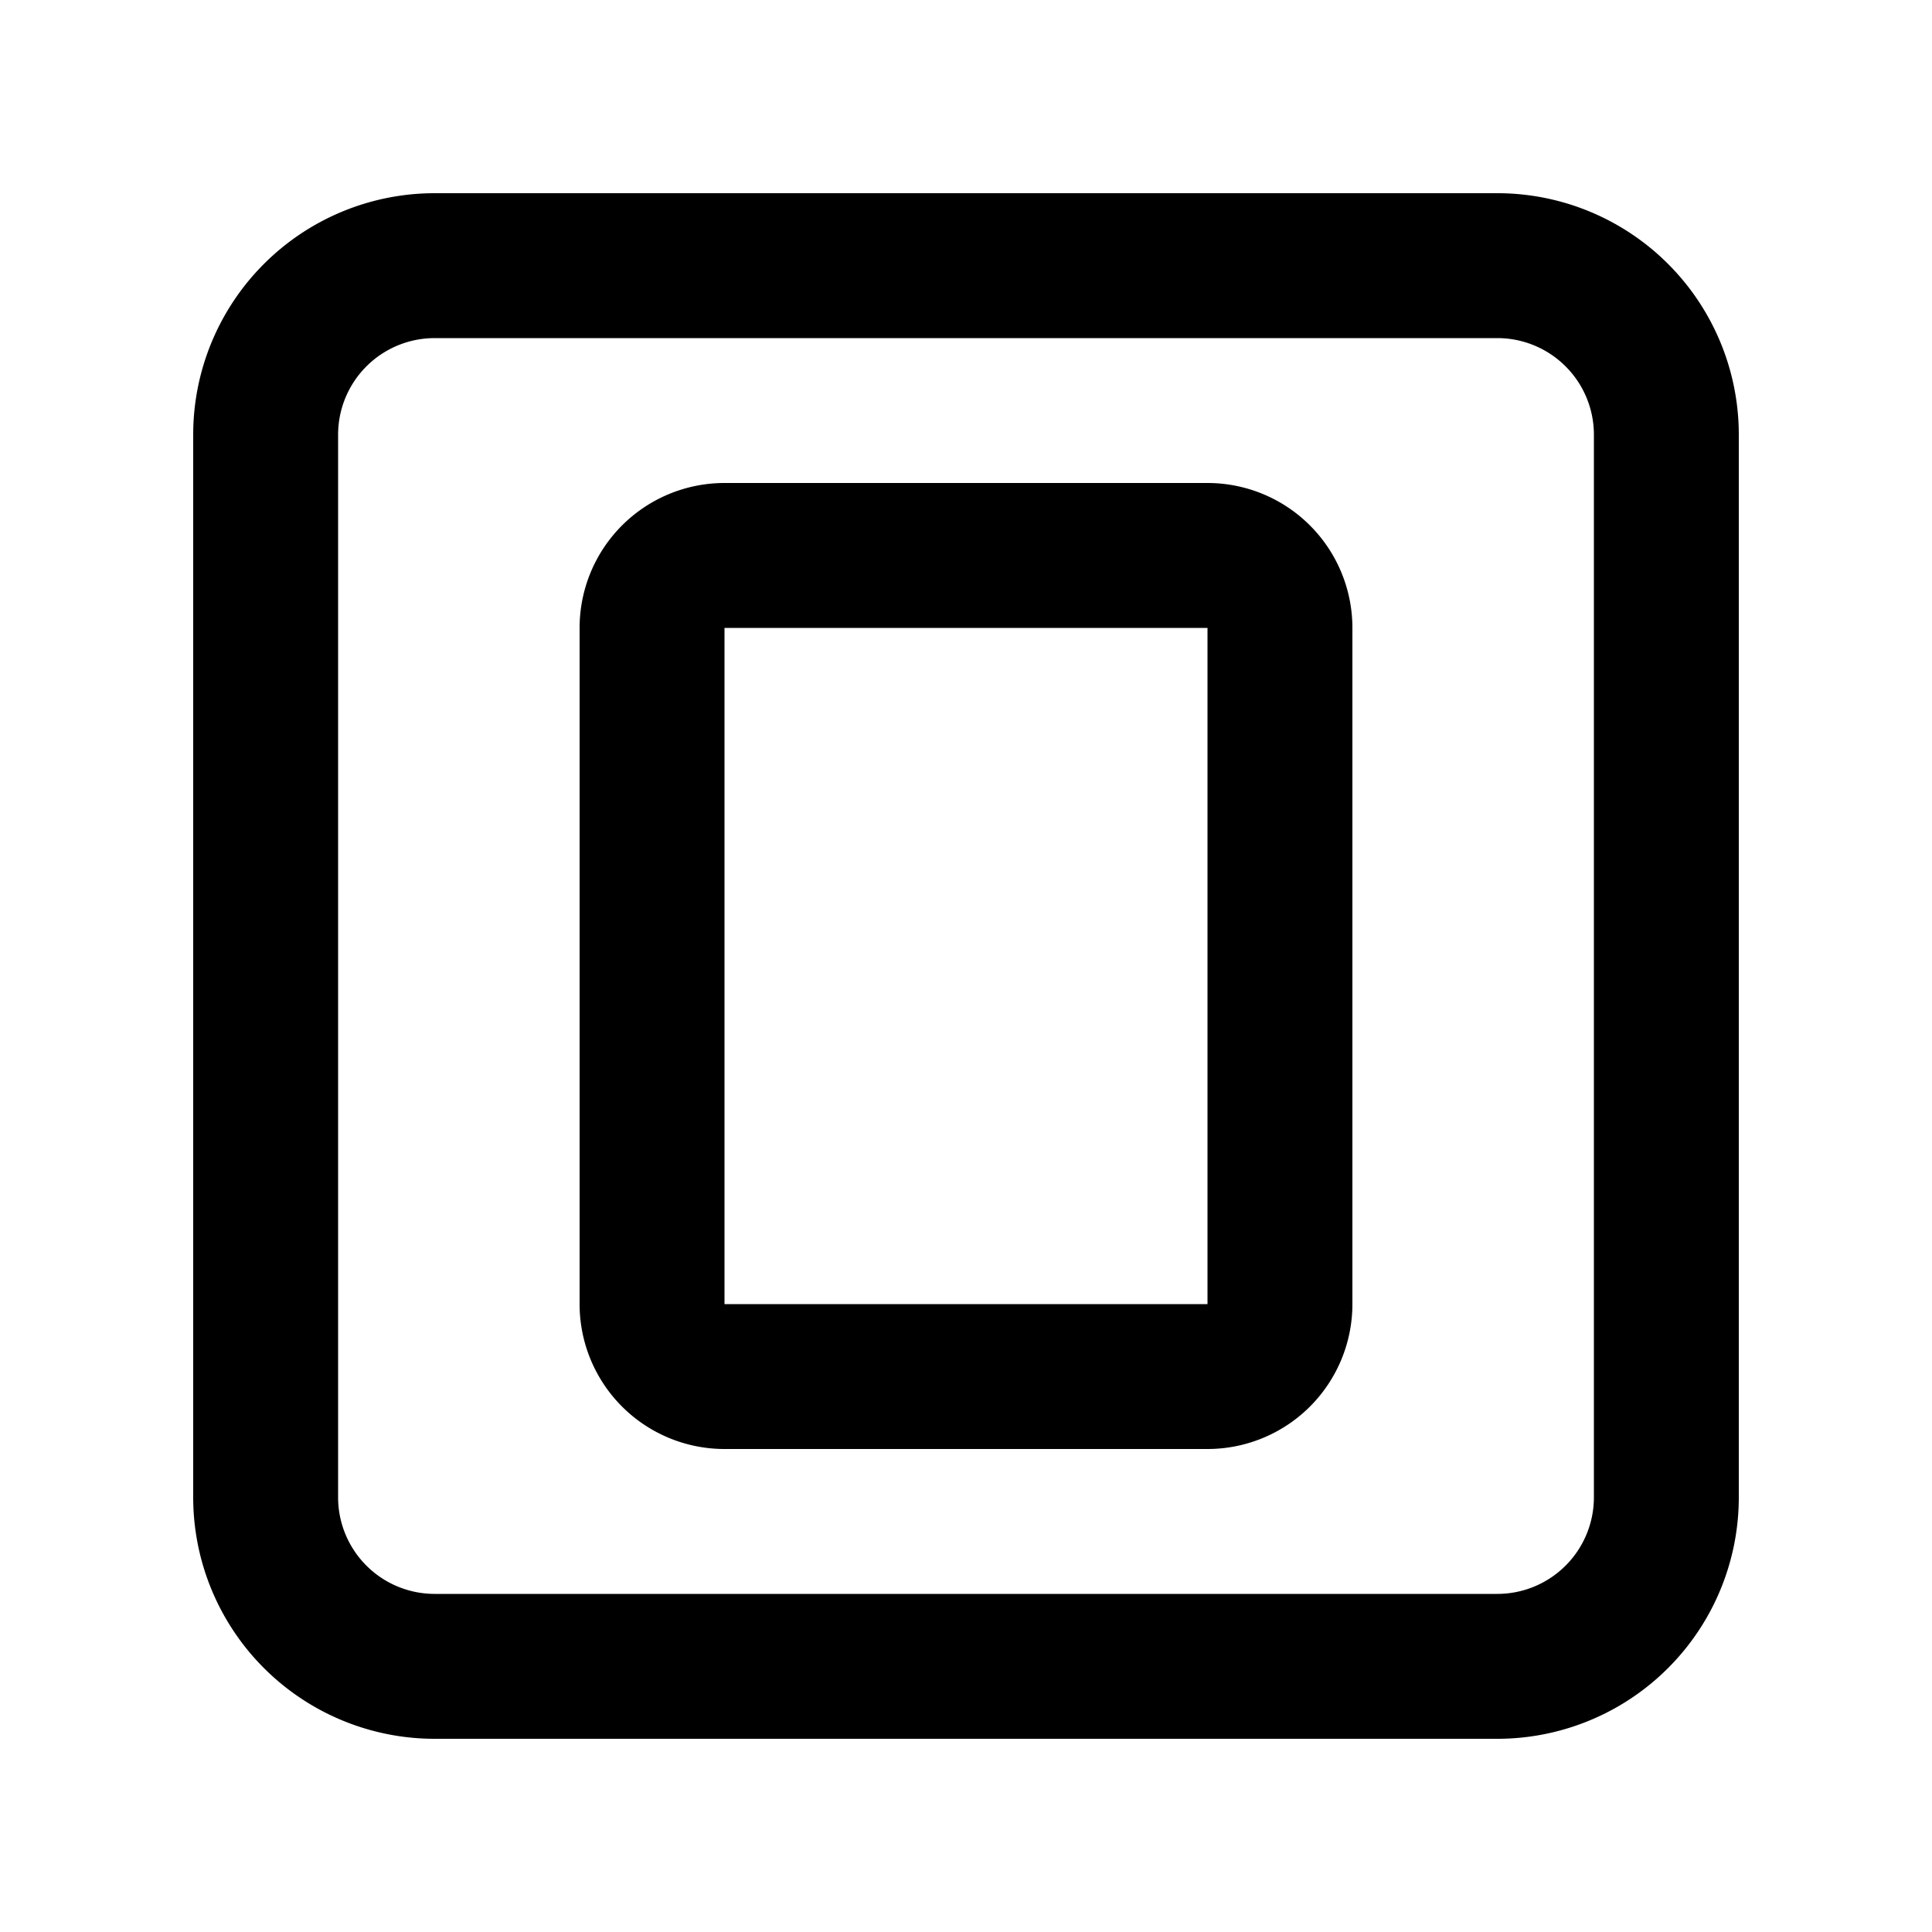 <svg xmlns="http://www.w3.org/2000/svg" width="20" height="20" viewBox="0 0 20 20"><path fill="currentColor" fill-rule="evenodd" d="M4.5 3.5h11a1 1 0 011 1v11a1 1 0 01-1 1h-11a1 1 0 01-1-1v-11a1 1 0 011-1M2 4.5A2.5 2.5 0 014.5 2h11A2.5 2.5 0 0118 4.5v11a2.5 2.5 0 01-2.5 2.5h-11A2.5 2.5 0 012 15.5zm5.5 2h5v7h-5zM6 6.5A1.5 1.5 0 017.5 5h5A1.5 1.5 0 0114 6.5v7a1.5 1.5 0 01-1.5 1.5h-5A1.5 1.5 0 016 13.5z" clip-rule="evenodd"/></svg>